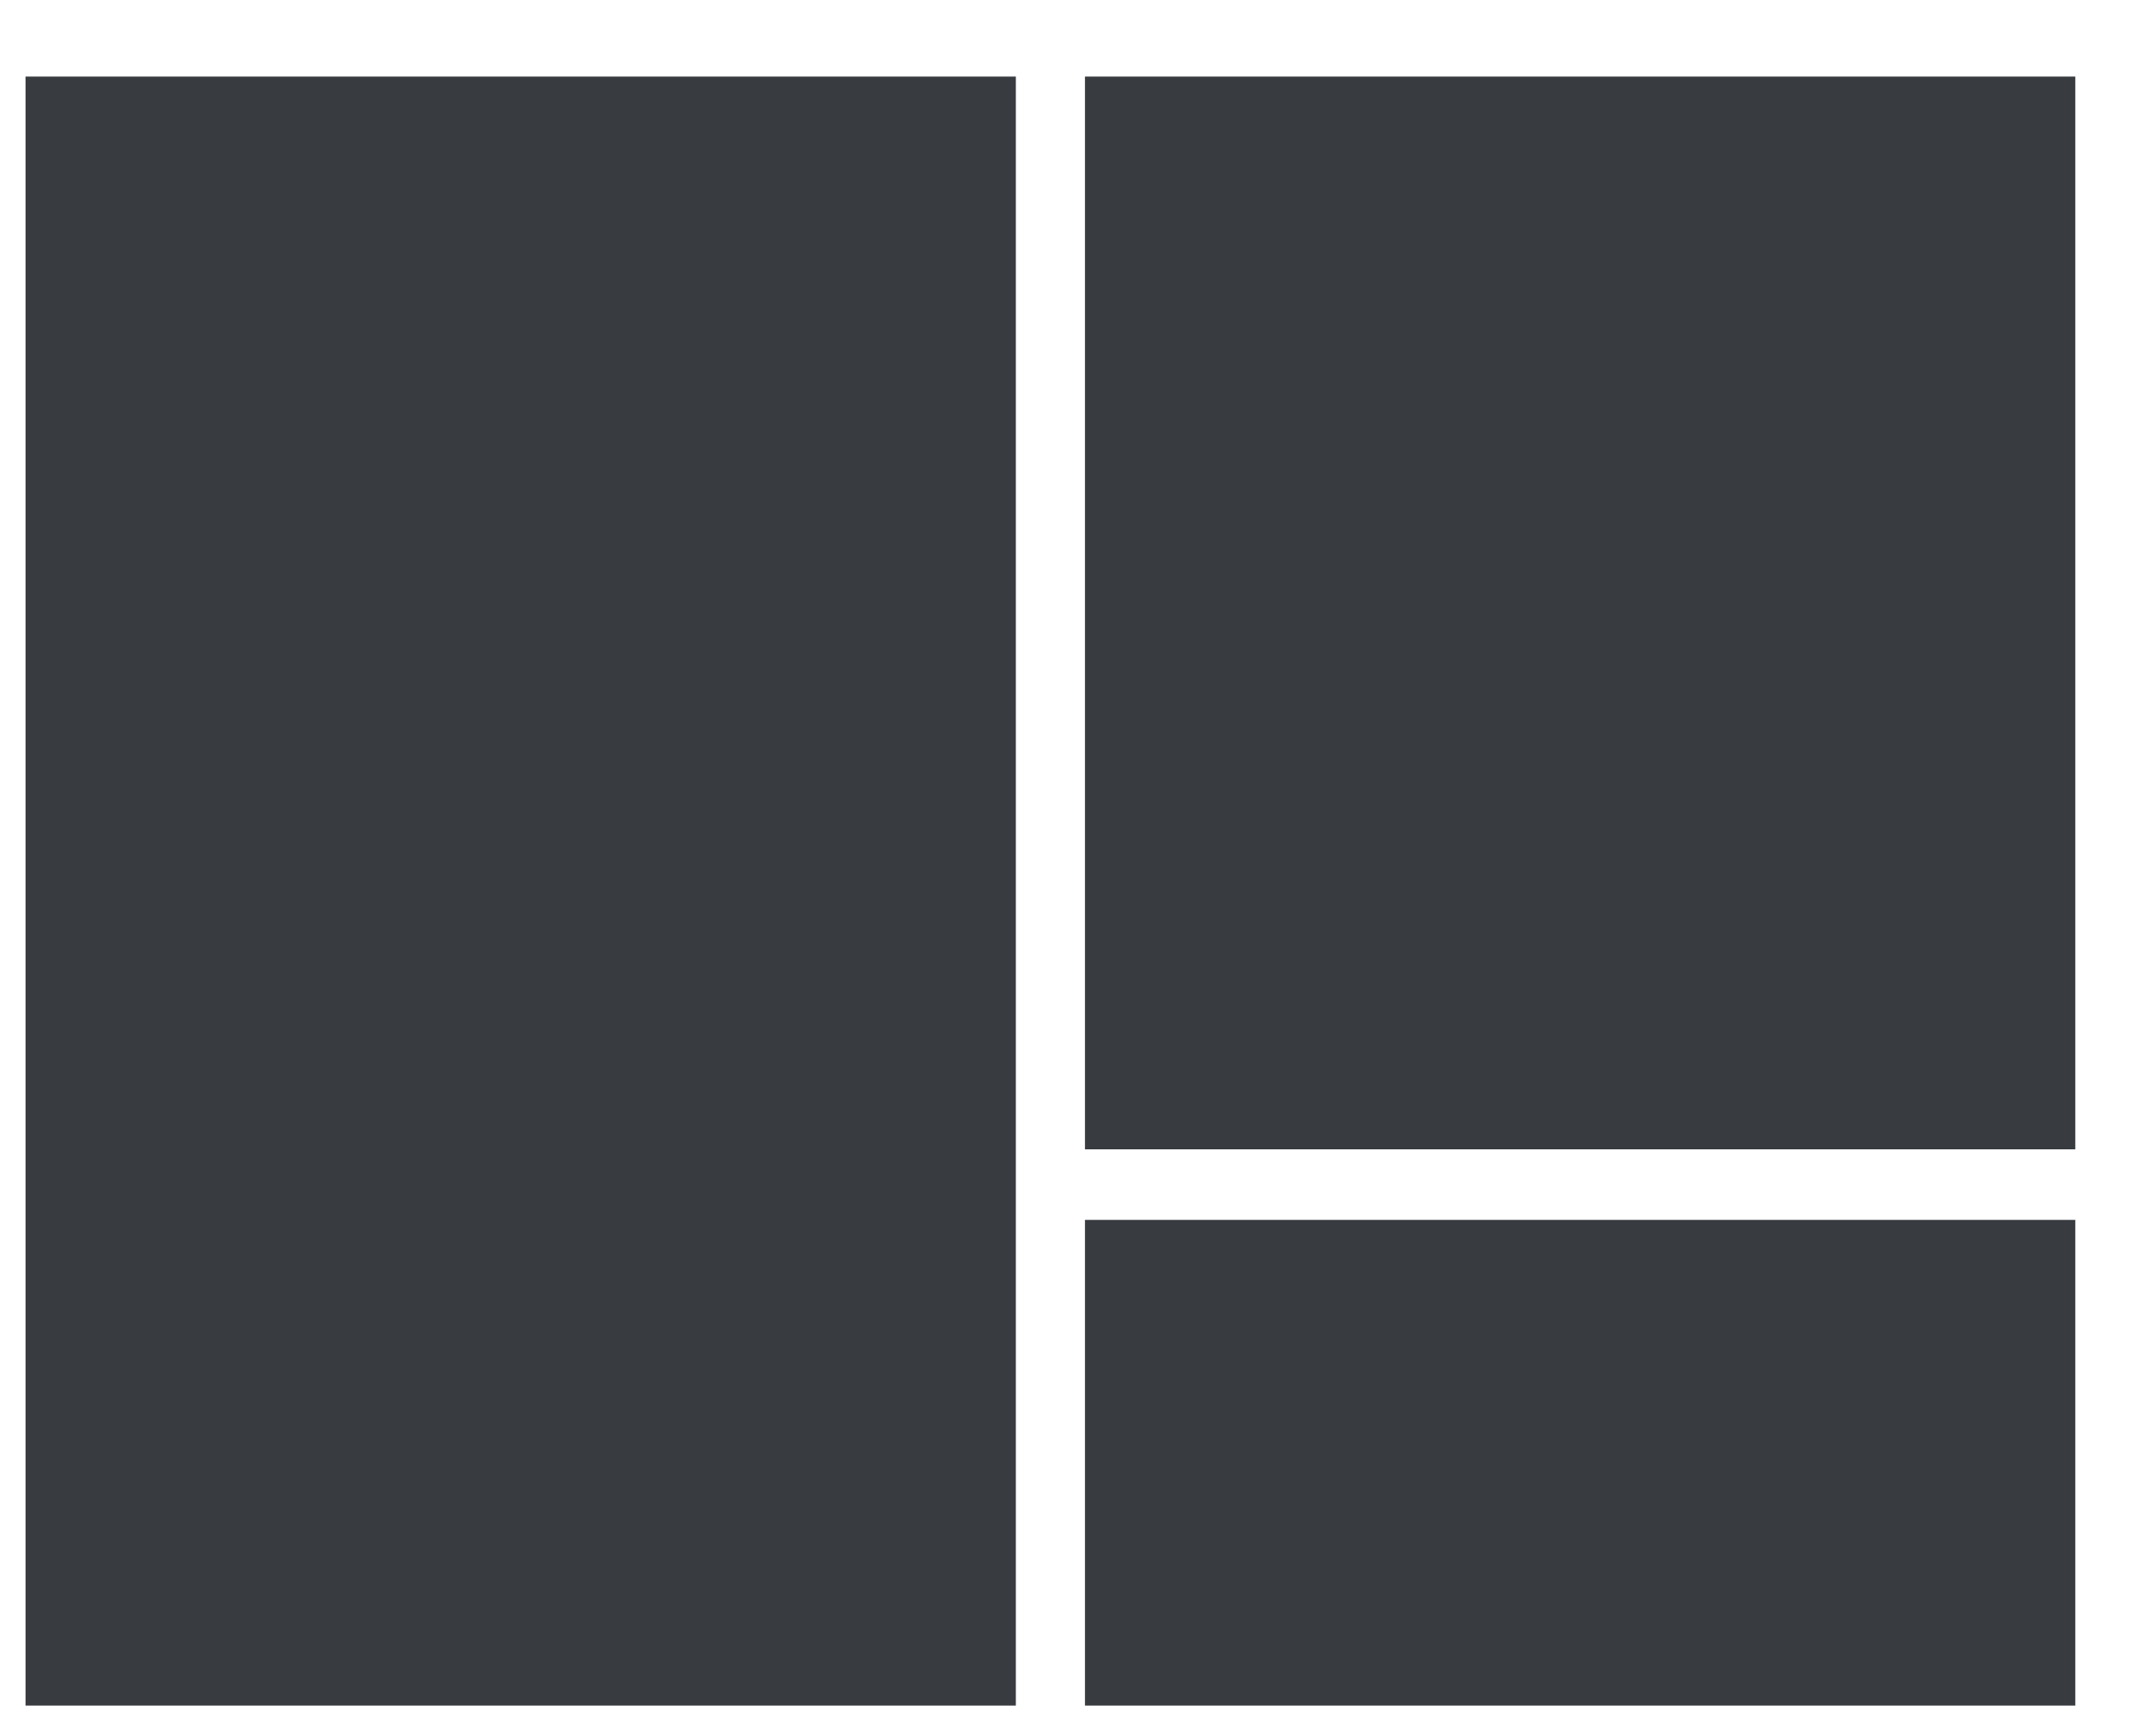 <svg width="21" height="17" viewBox="0 0 21 17" fill="none" xmlns="http://www.w3.org/2000/svg">
<rect x="0.25" y="0.75" width="9.7" height="15.954" fill="#383C40"/>
<rect x="10.627" y="0.75" width="9.7" height="10.506" fill="#383C40"/>
<rect width="9.7" height="4.757" transform="matrix(1 0 0 -1 10.627 16.704)" fill="#383C40"/>
</svg>
